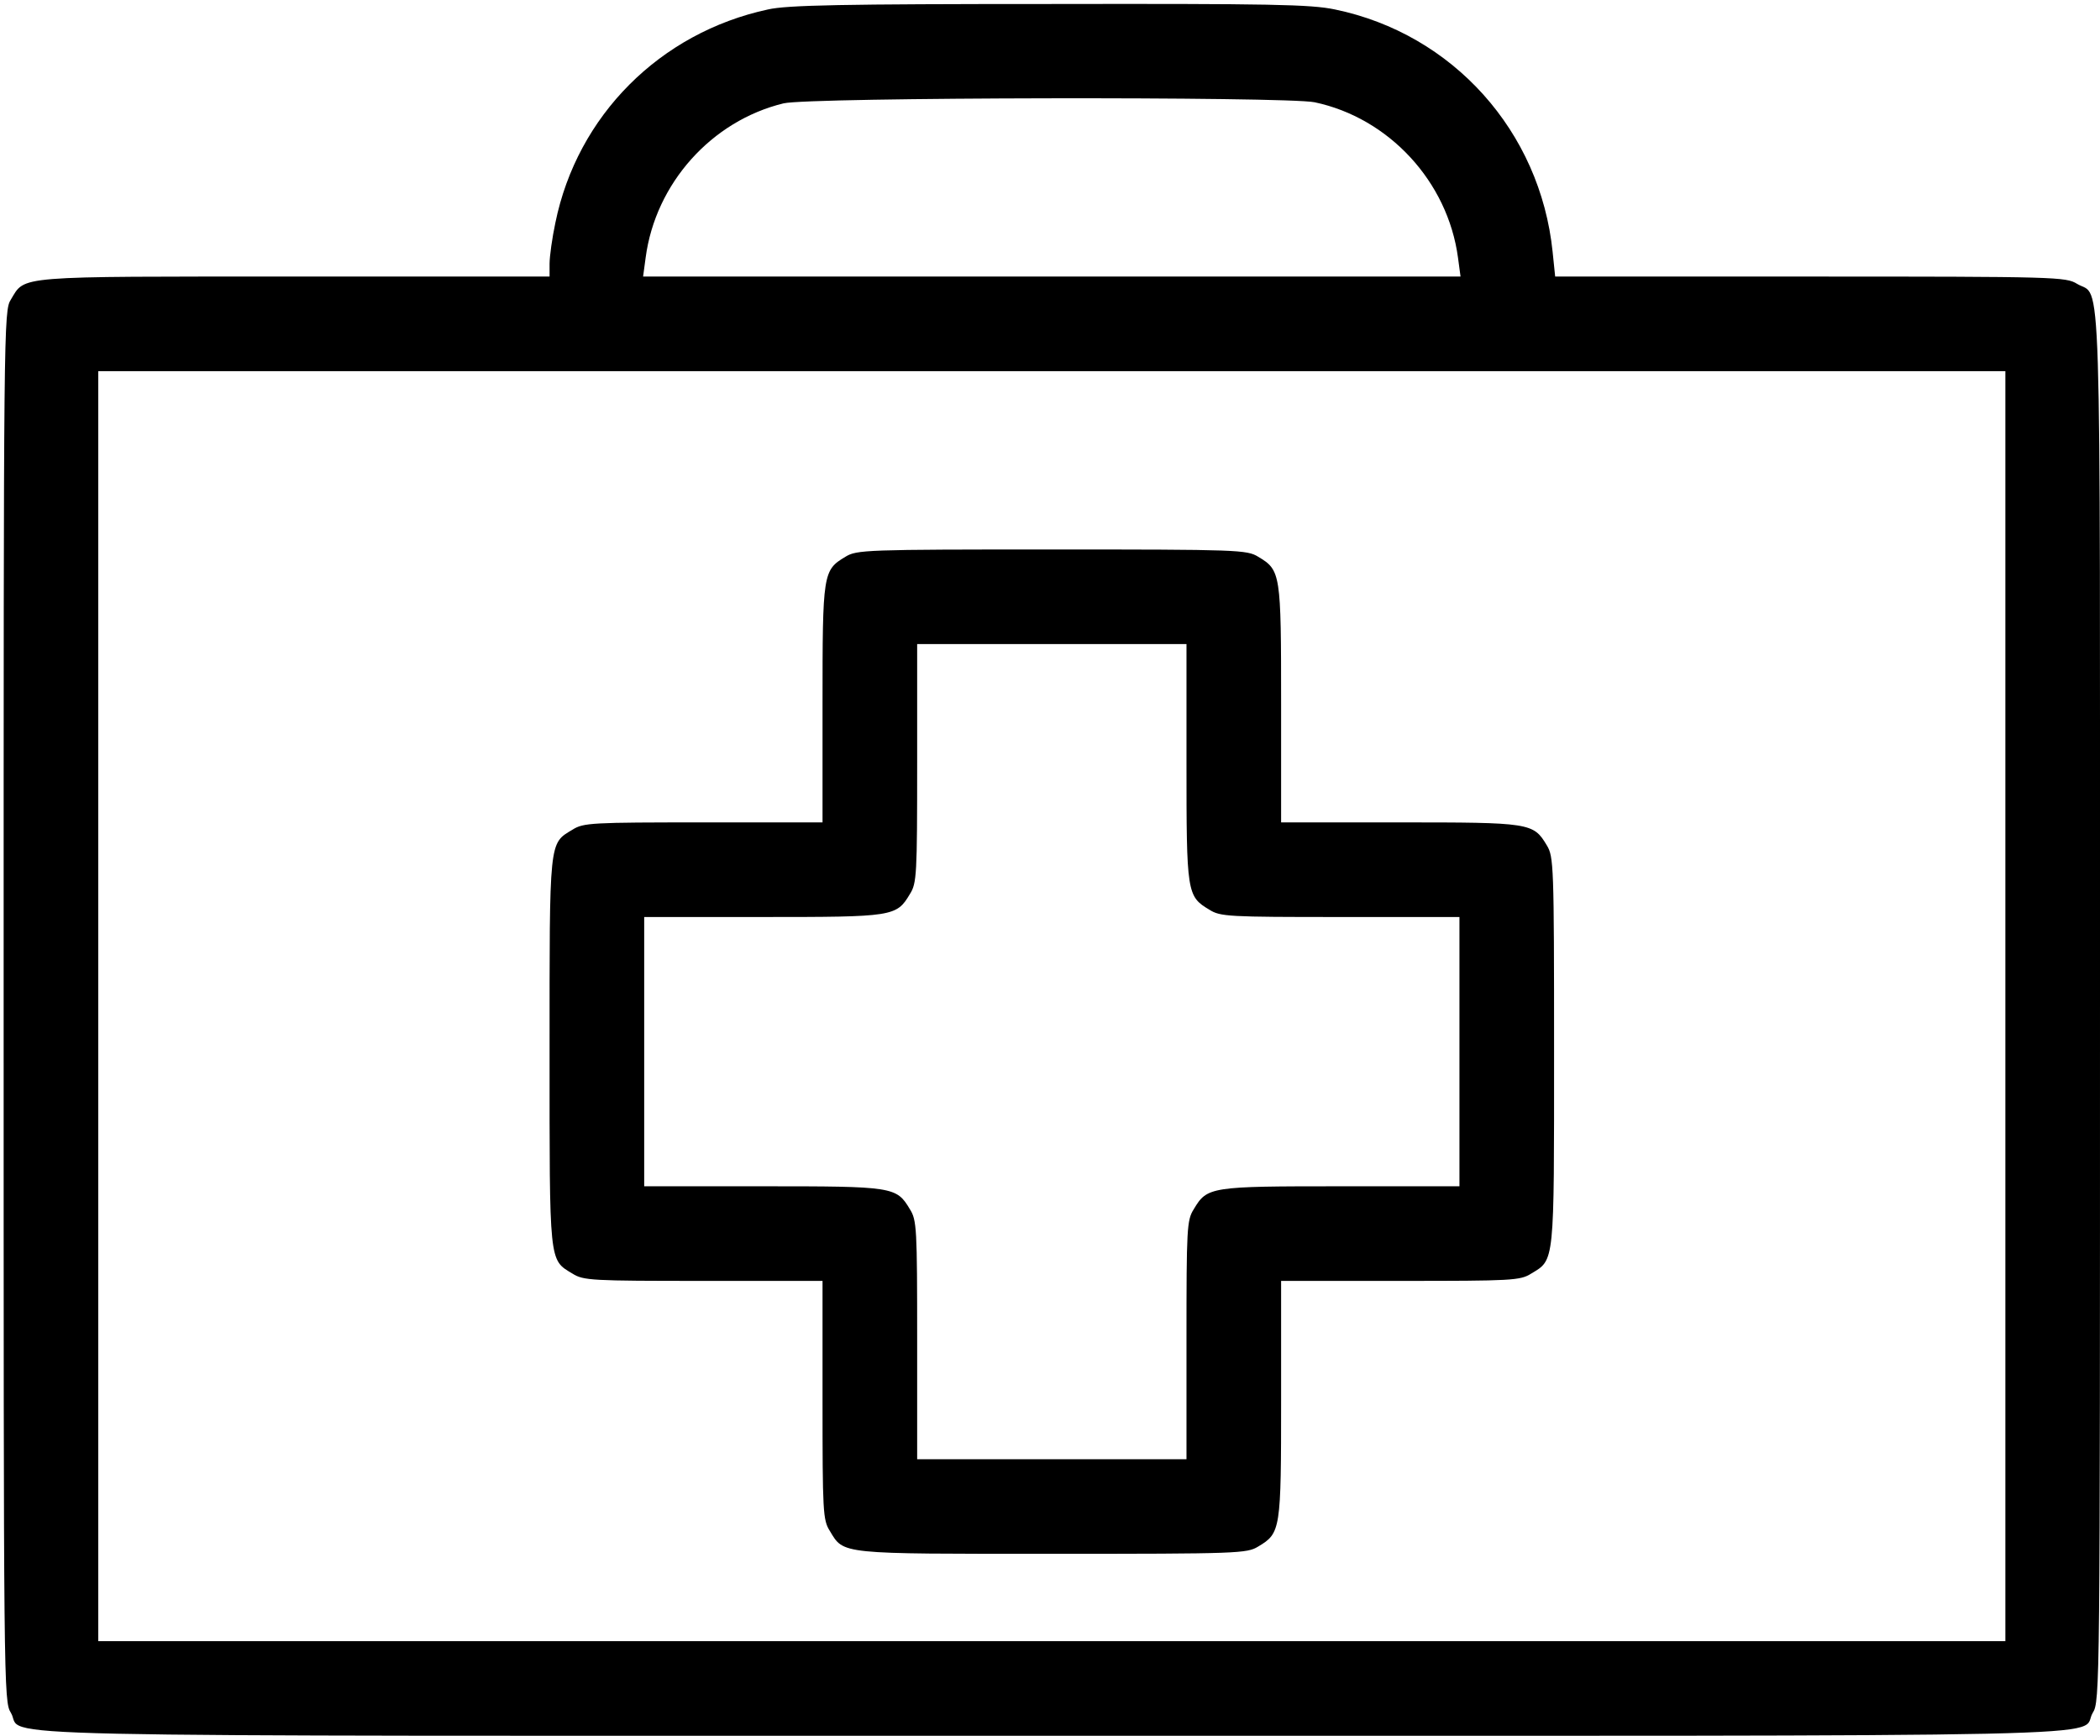 <?xml version="1.0" standalone="no"?>
<!DOCTYPE svg PUBLIC "-//W3C//DTD SVG 20010904//EN"
 "http://www.w3.org/TR/2001/REC-SVG-20010904/DTD/svg10.dtd">
<svg version="1.0" xmlns="http://www.w3.org/2000/svg"
 width="577pt" height="477pt" viewBox="0 0 577 477"
 preserveAspectRatio="xMidYMid meet">
<g transform="translate(0,477) scale(0.1,-0.1)"
fill="#000000" stroke="none">
<path d="M2110 4744 c-297 -64 -524 -292 -584 -586 -9 -42 -16 -93 -16 -113
l0 -35 -700 0 c-774 0 -740 3 -780 -63 -20 -31 -20 -65 -20 -1942 0 -1877 0
-1911 20 -1942 41 -69 -214 -63 2860 -63 3074 0 2819 -6 2860 63 20 31 20 65
20 1940 0 2108 5 1946 -63 1987 -31 19 -55 20 -733 20 l-701 0 -7 68 c-34 331
-274 599 -598 666 -67 14 -174 16 -785 15 -567 0 -721 -3 -773 -15z m1502
-255 c204 -43 366 -218 394 -427 l7 -52 -1123 0 -1123 0 7 52 c27 204 181 376
379 424 70 17 1380 19 1459 3z m1898 -2484 l0 -1745 -2620 0 -2620 0 0 1745 0
1745 2620 0 2620 0 0 -1745z"/>
<path d="M2323 3240 c-62 -37 -63 -45 -63 -405 l0 -325 -327 0 c-308 0 -330
-1 -360 -20 -65 -39 -63 -24 -63 -610 0 -586 -2 -571 63 -610 30 -19 52 -20
360 -20 l327 0 0 -327 c0 -308 1 -330 20 -360 39 -65 24 -63 612 -63 511 0
534 1 565 20 62 37 63 45 63 405 l0 325 328 0 c307 0 329 1 359 20 65 39 63
24 63 612 0 511 -1 534 -20 565 -37 62 -45 63 -405 63 l-325 0 0 325 c0 360
-1 368 -63 405 -31 19 -54 20 -567 20 -513 0 -536 -1 -567 -20z m937 -565 c0
-360 1 -368 63 -405 30 -19 52 -20 360 -20 l327 0 0 -370 0 -370 -325 0 c-360
0 -368 -1 -405 -63 -19 -30 -20 -52 -20 -359 l0 -328 -370 0 -370 0 0 328 c0
307 -1 329 -20 359 -37 62 -45 63 -405 63 l-325 0 0 370 0 370 325 0 c360 0
368 1 405 63 19 30 20 52 20 360 l0 327 370 0 370 0 0 -325z"/>
</g>
</svg>
